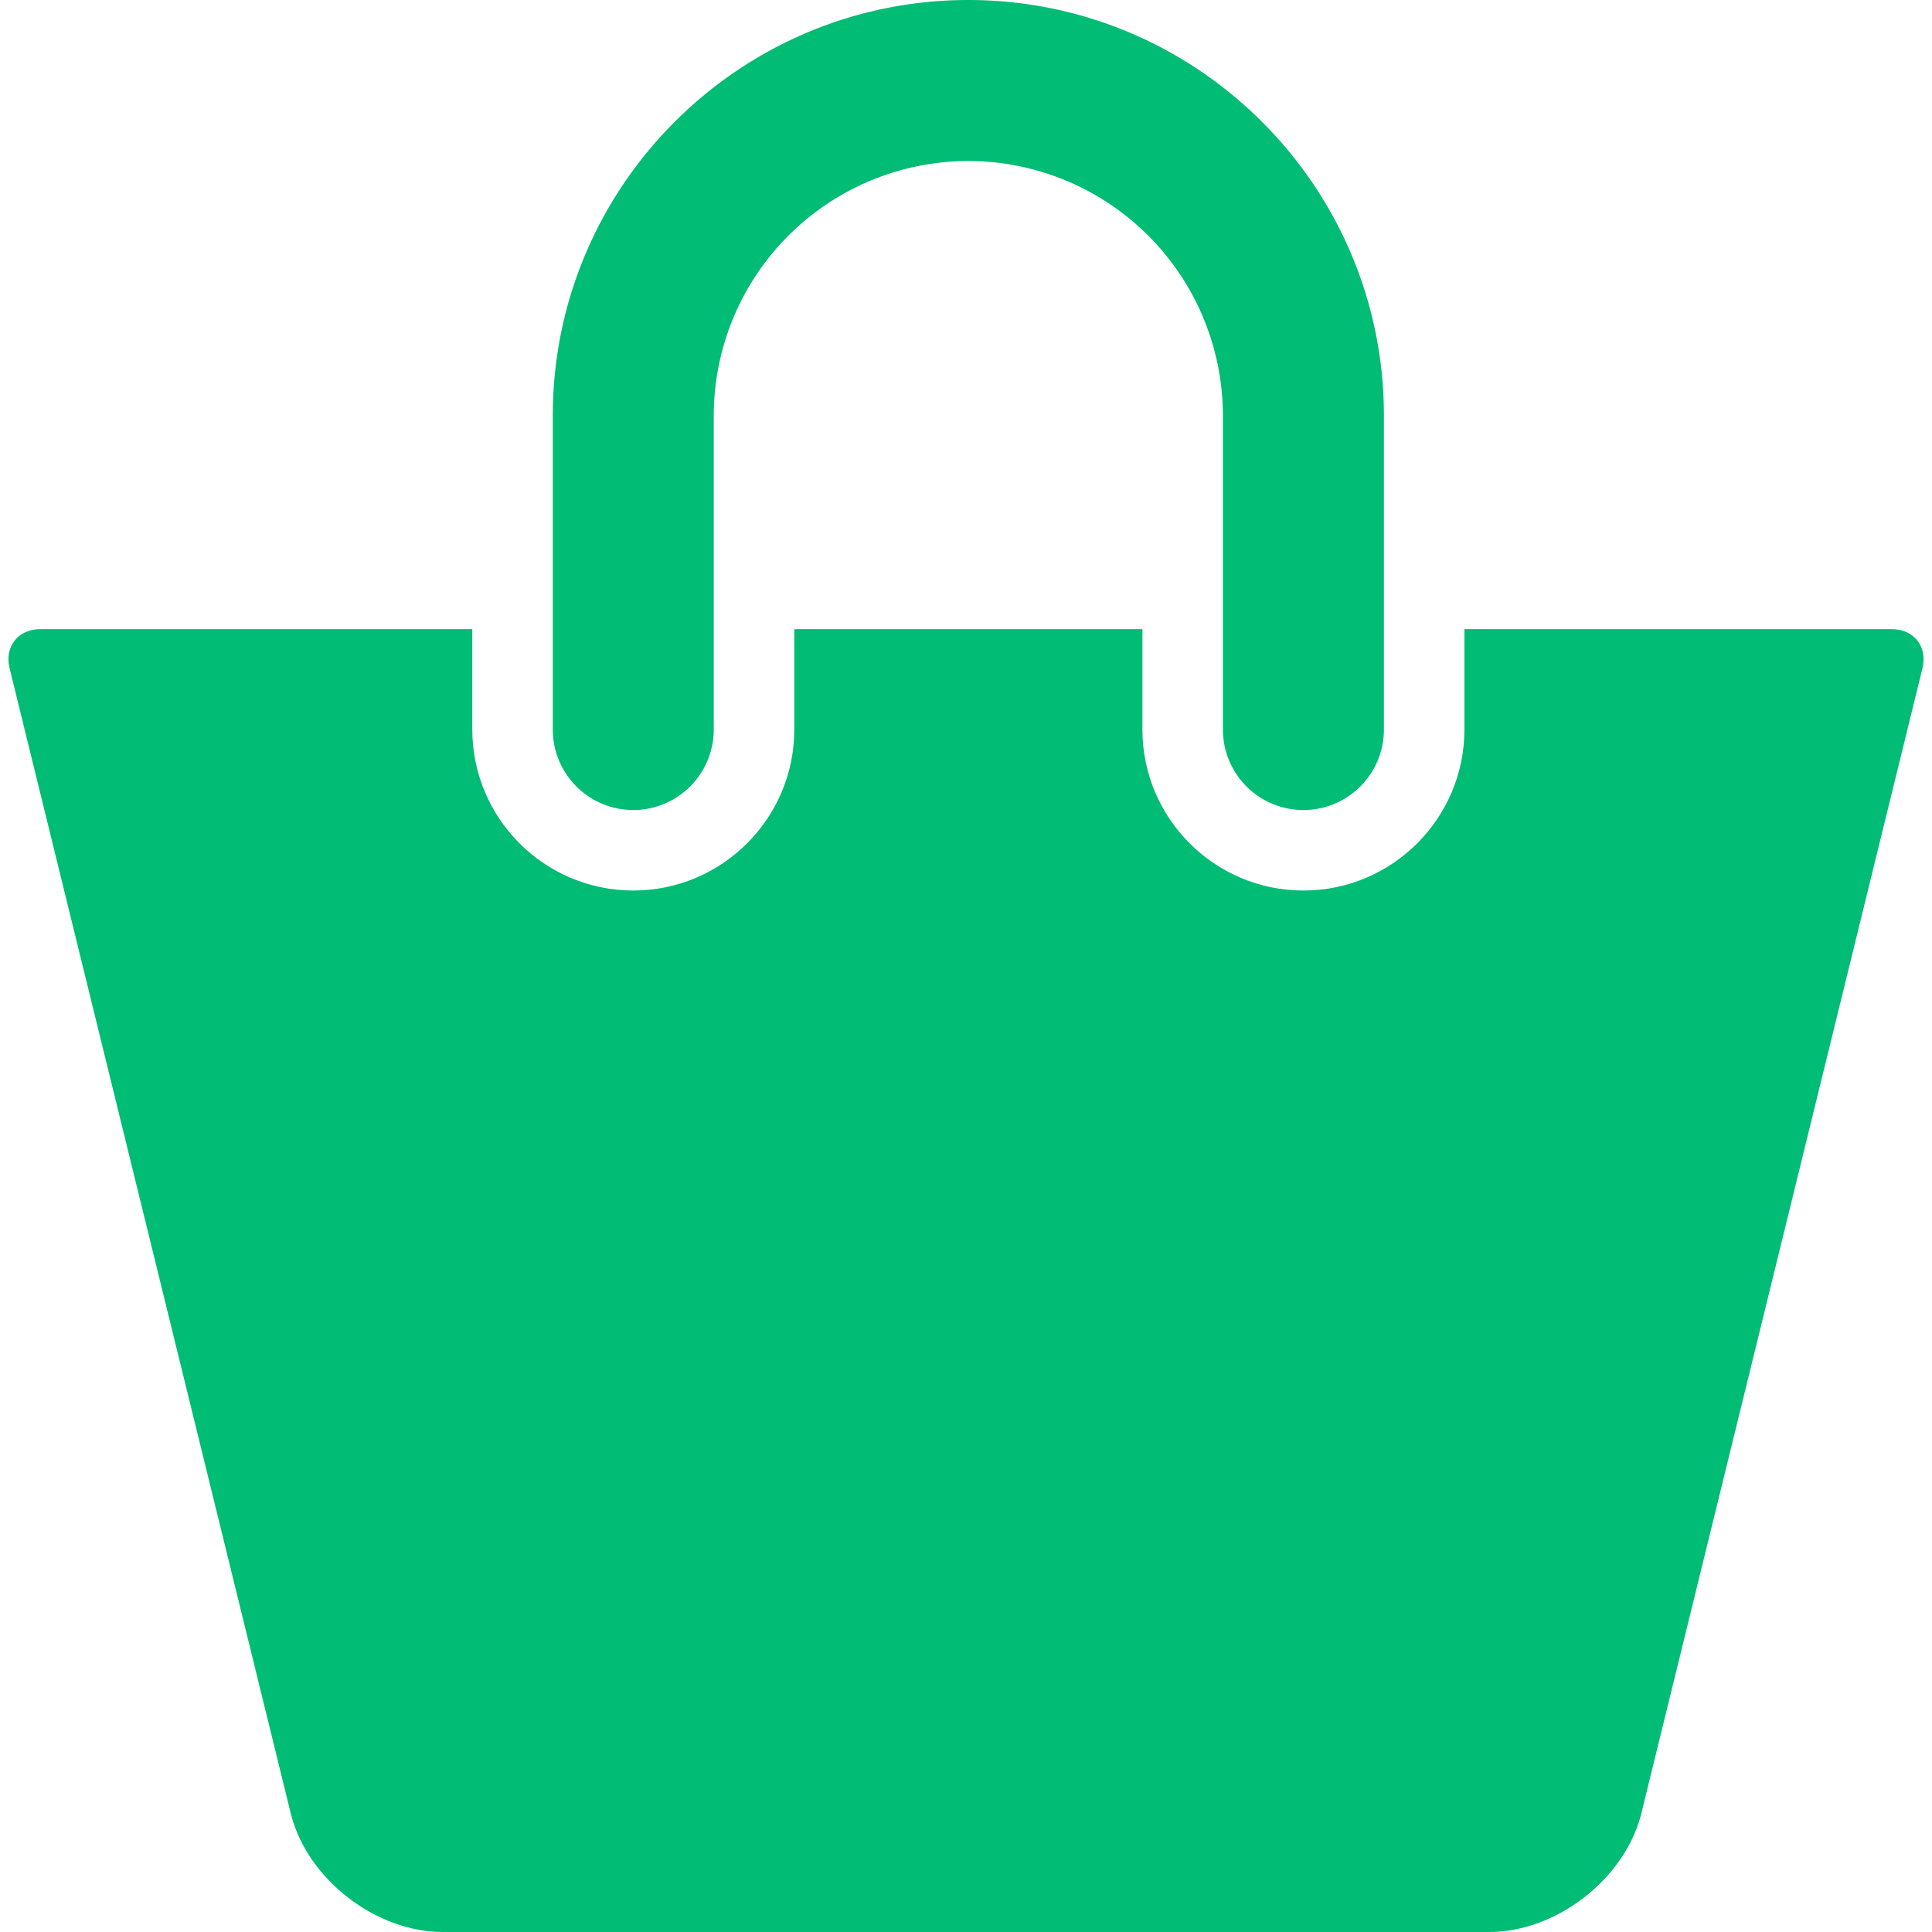 <svg xmlns="http://www.w3.org/2000/svg" width="512" height="512" viewBox="0 0 48 48"><g fill="#00bc75"><path d="M15.733 20.125a2 2 0 0 0 2-2v-7.8A6.332 6.332 0 0 1 24.058 4a6.333 6.333 0 0 1 6.325 6.325v7.8a2 2 0 0 0 4 0v-7.8C34.383 4.632 29.751 0 24.058 0c-5.692 0-10.324 4.632-10.324 10.325v7.8a2 2 0 0 0 1.999 2z"/><path d="M47 15.631H36.383v2.494c0 2.206-1.794 4-4 4-2.205 0-4-1.794-4-4v-2.494h-8.649v2.494c0 2.206-1.794 4-4 4s-4-1.794-4-4v-2.494H1c-.552 0-.893.435-.762.971L7.235 45.1C7.658 46.702 9.343 48 11 48h26c1.658 0 3.342-1.299 3.767-2.9l6.996-28.498c.13-.537-.21-.971-.763-.971z"/></g></svg>